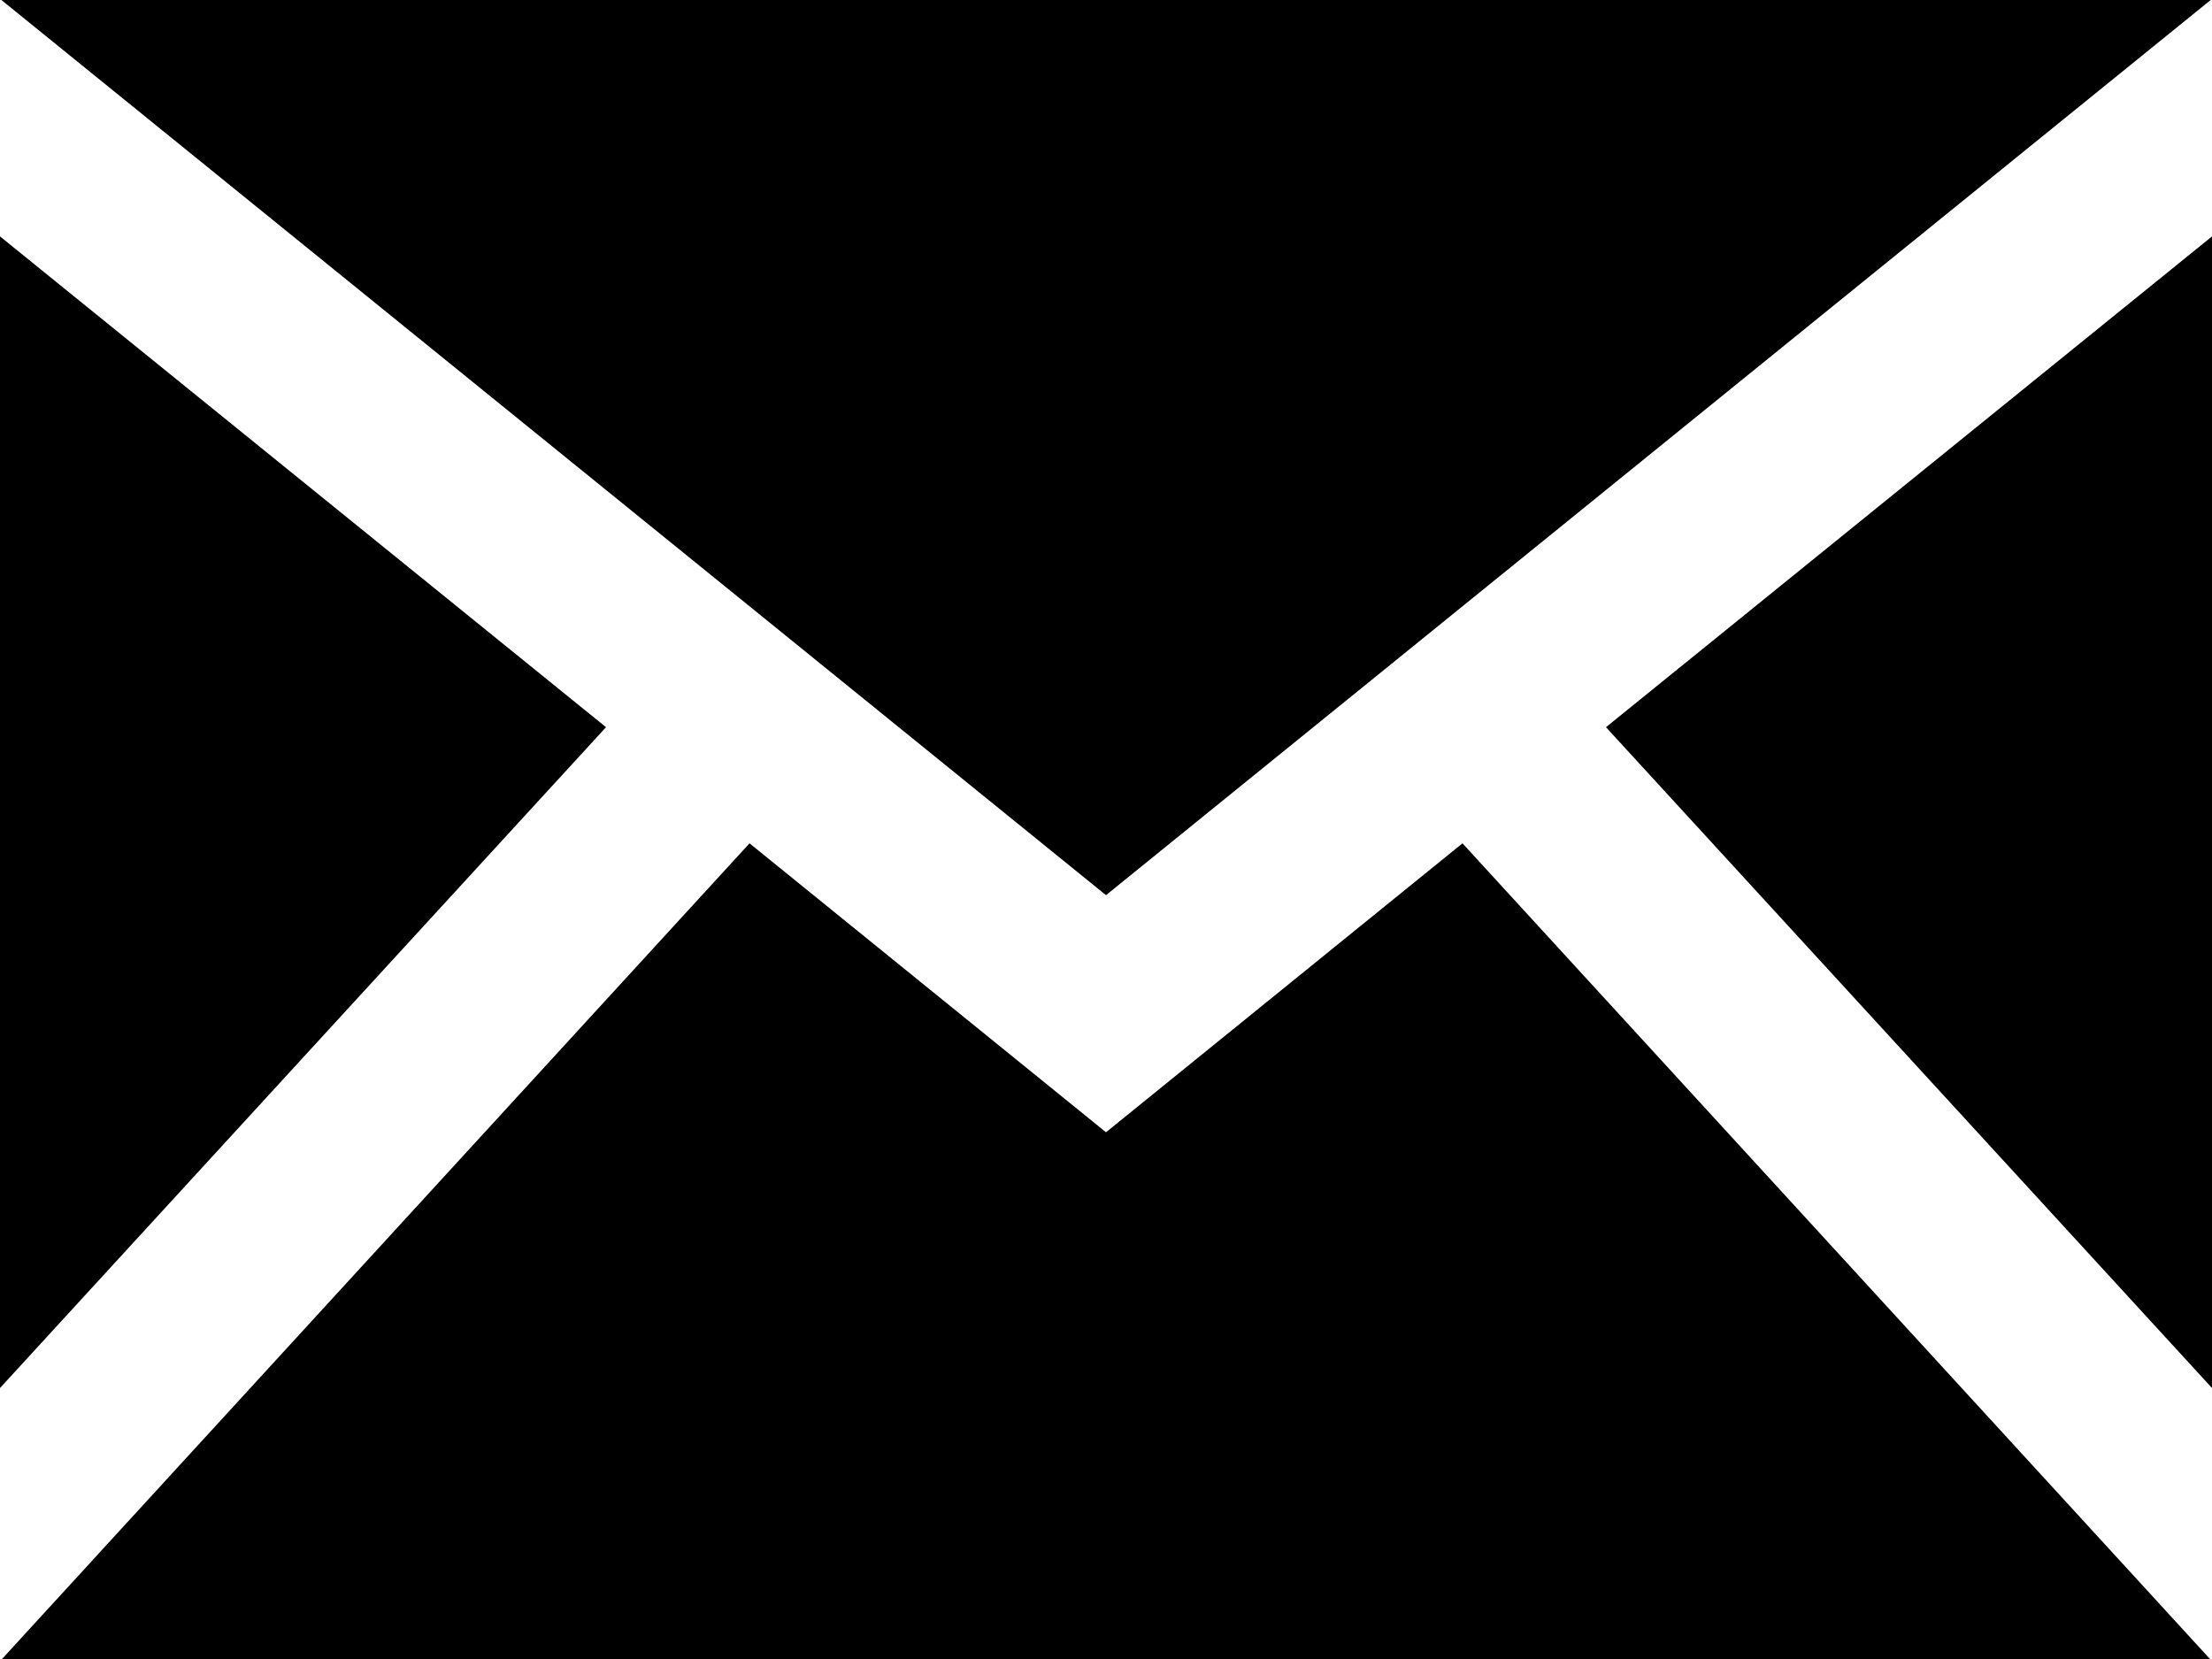 <svg id="SvgjsSvg1017" xmlns="http://www.w3.org/2000/svg" version="1.1" xmlns:xlink="http://www.w3.org/1999/xlink" xmlns:svgjs="http://svgjs.com/svgjs" width="32" height="24" viewBox="0 0 32 24"><defs id="SvgjsDefs1018"></defs><path id="SvgjsPath1019" d="M407 2186.95L391.02 2174L422.981 2174ZM391 2194.08L391 2177.42L399.767 2184.52ZM423 2177.42L423 2194.08L414.233 2184.52ZM412.157 2186.2L407 2190.38L401.843 2186.2L391.029 2198L422.971 2198Z " transform="matrix(1,0,0,1,-391,-2174)"></path></svg>